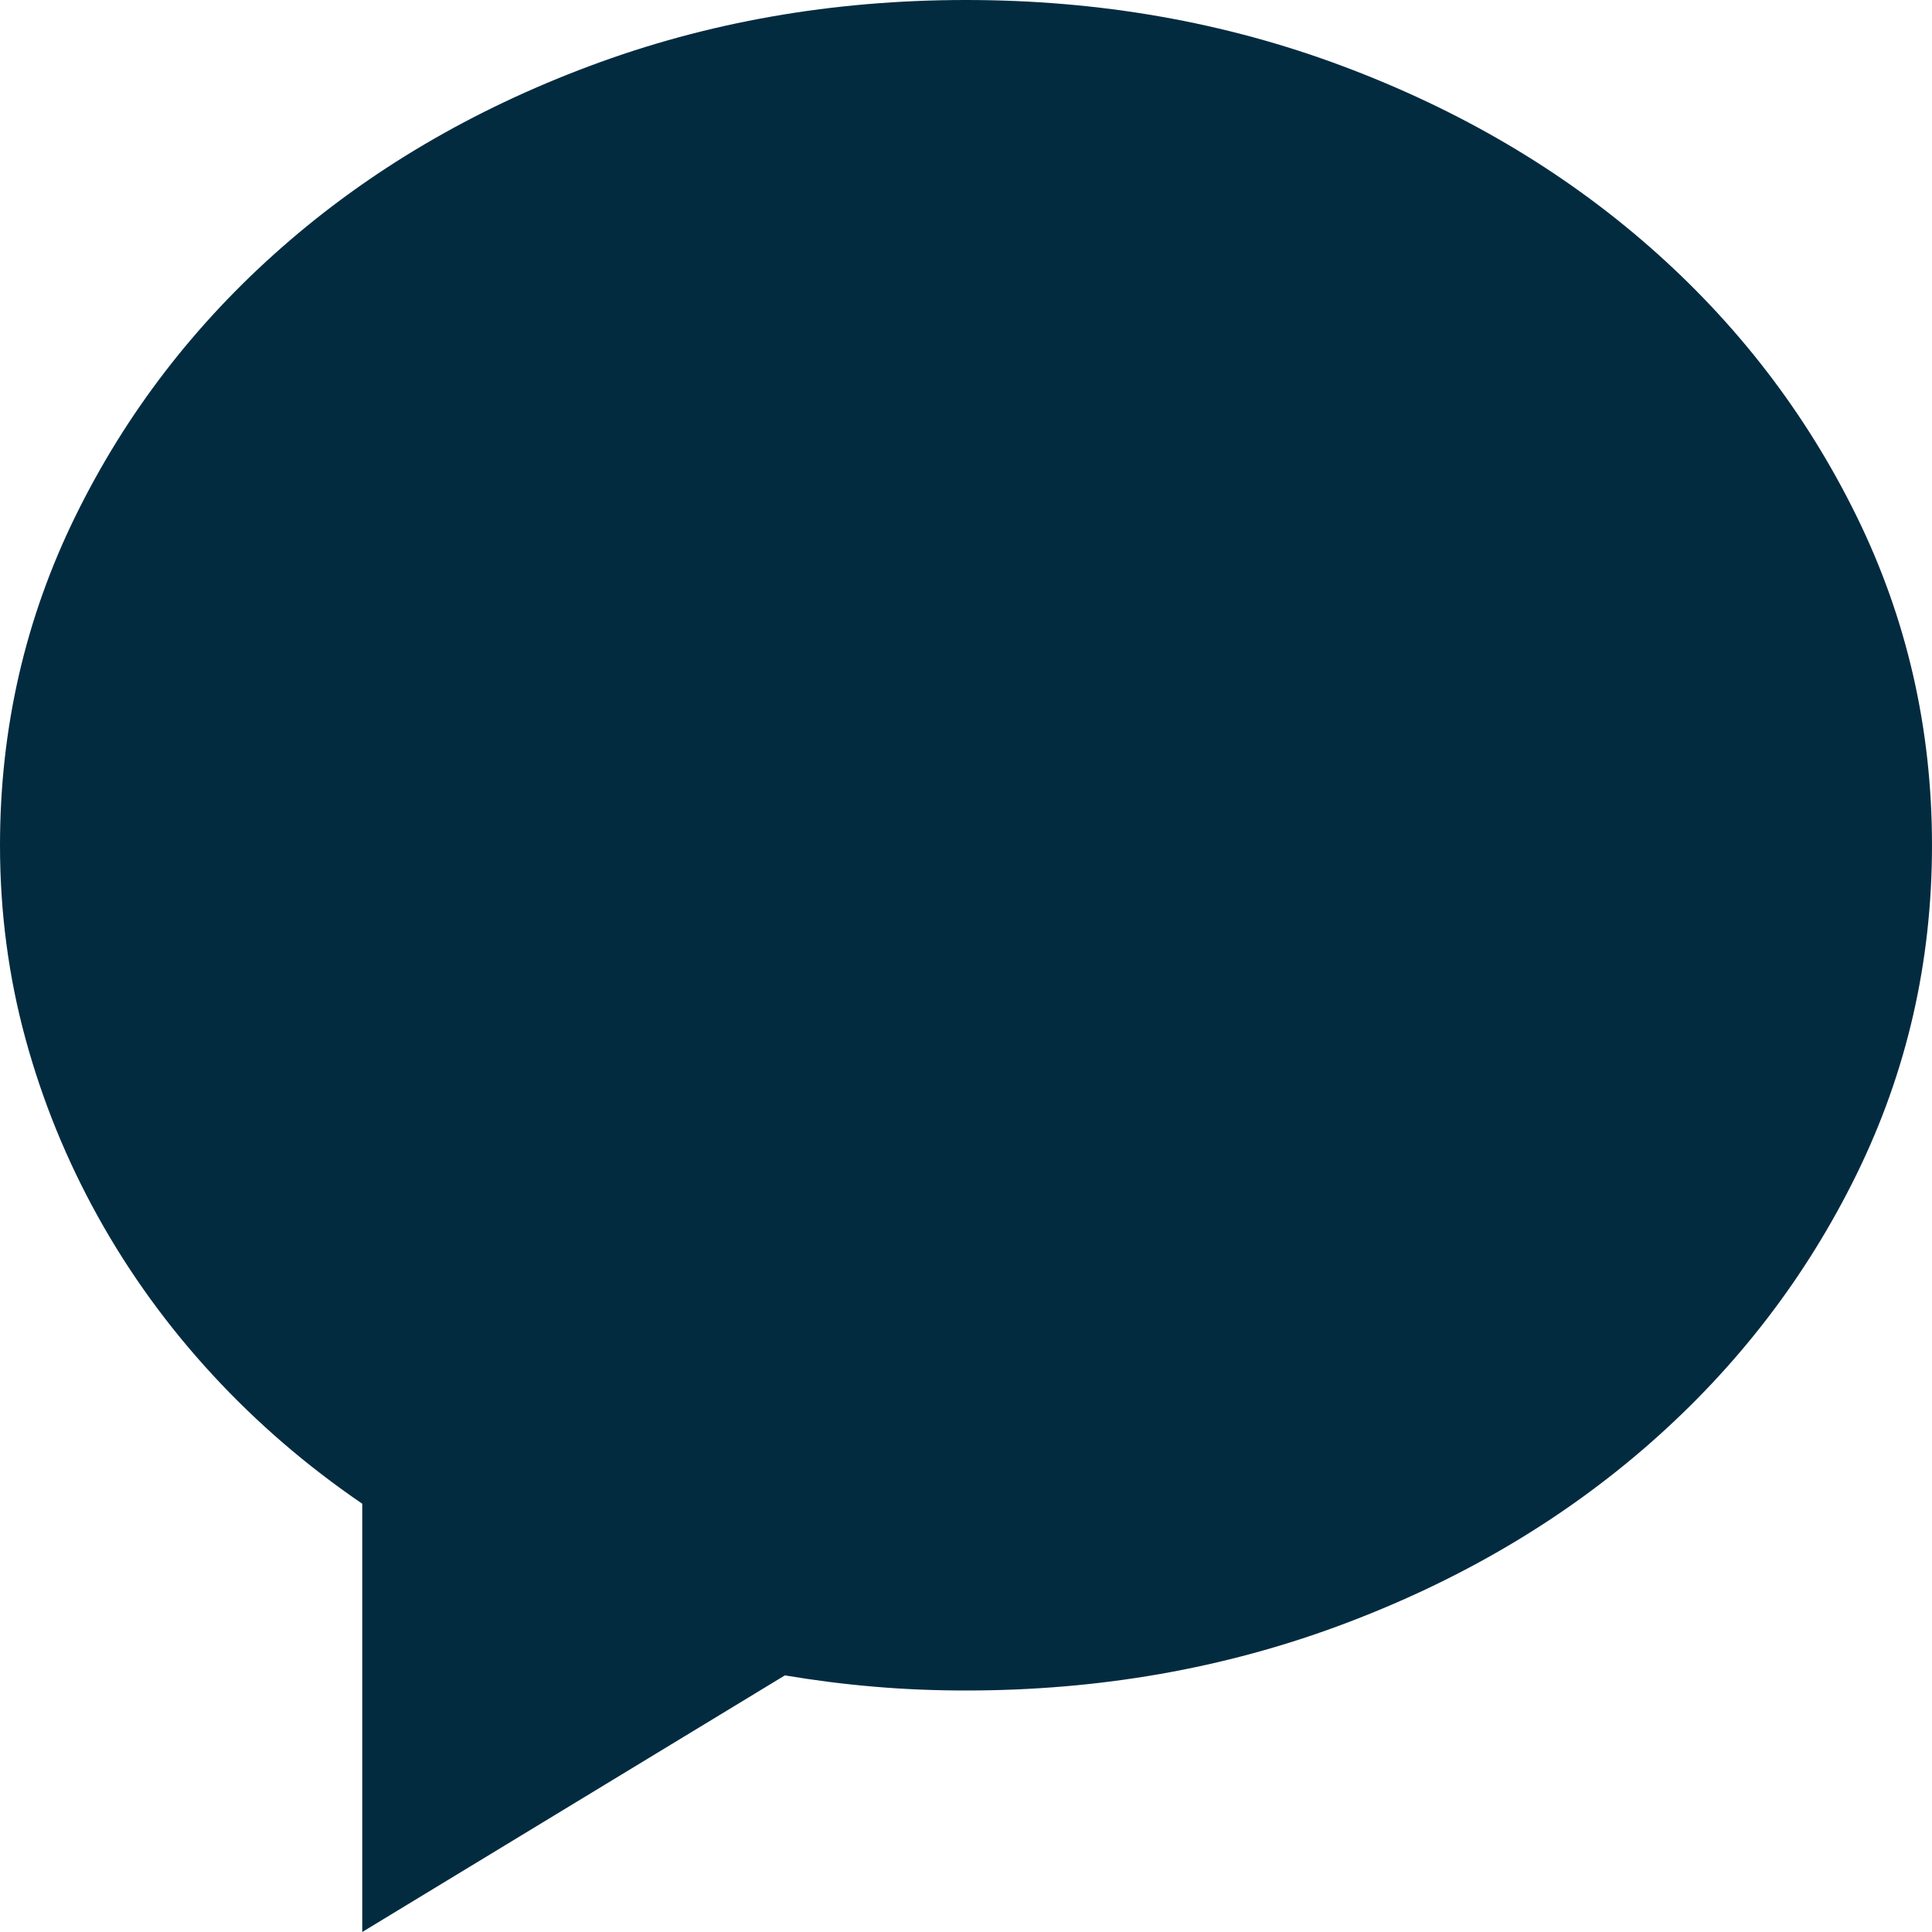 <svg xmlns="http://www.w3.org/2000/svg" width="28" height="28" viewBox="0 0 28 28">
  <path fill="#032B40" fill-rule="evenodd" d="M1281,1554 C1279.068,1554 1277.249,1554.319 1275.545,1554.957 C1273.84,1555.595 1272.355,1556.47 1271.088,1557.582 C1269.821,1558.694 1268.823,1559.993 1268.094,1561.479 C1267.365,1562.964 1267,1564.555 1267,1566.25 C1267,1567.216 1267.123,1568.15 1267.369,1569.053 C1267.615,1569.955 1267.966,1570.816 1268.422,1571.637 C1268.878,1572.457 1269.429,1573.218 1270.076,1573.92 C1270.723,1574.622 1271.448,1575.246 1272.25,1575.793 L1272.25,1582 L1278.375,1578.281 C1278.812,1578.354 1279.245,1578.409 1279.674,1578.445 C1280.102,1578.482 1280.544,1578.5 1281,1578.5 C1282.932,1578.5 1284.751,1578.181 1286.455,1577.543 C1288.16,1576.905 1289.645,1576.03 1290.912,1574.918 C1292.179,1573.806 1293.177,1572.507 1293.906,1571.021 C1294.635,1569.536 1295,1567.945 1295,1566.25 C1295,1564.555 1294.635,1562.964 1293.906,1561.479 C1293.177,1559.993 1292.179,1558.694 1290.912,1557.582 C1289.645,1556.47 1288.16,1555.595 1286.455,1554.957 C1284.751,1554.319 1282.932,1554 1281,1554 Z" transform="translate(-1267 -1554)"/>
</svg>
